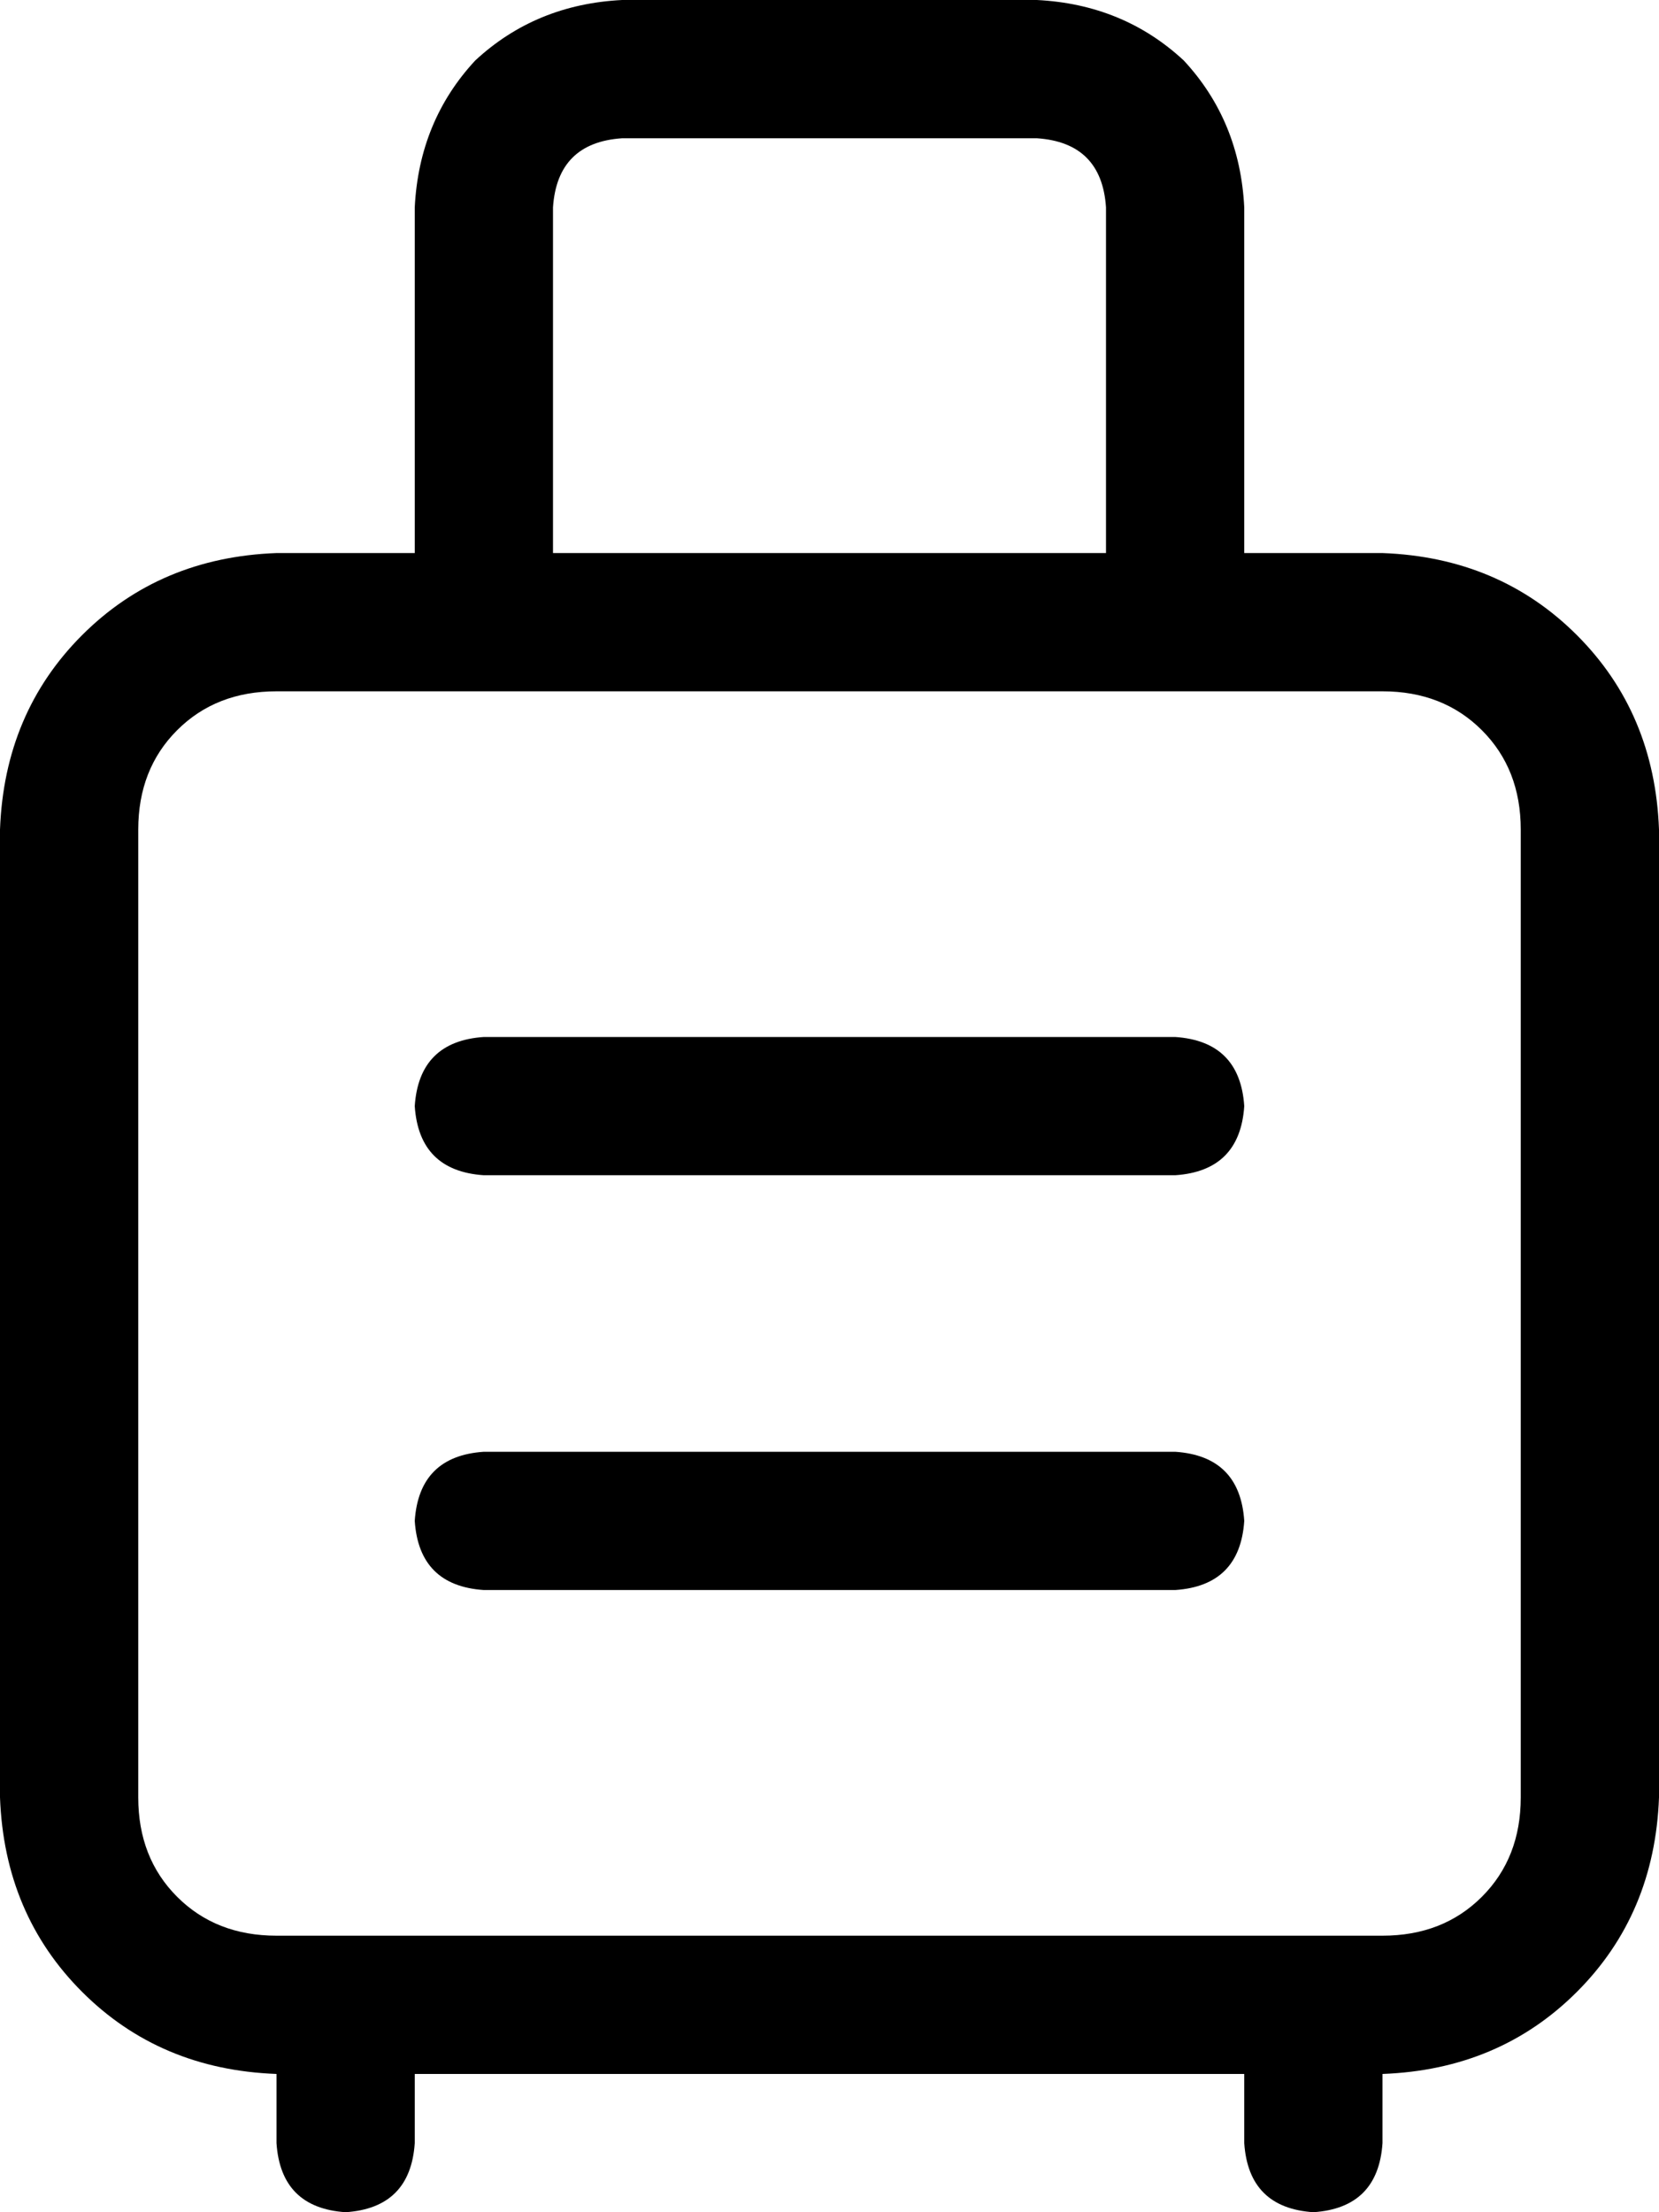 <svg xmlns="http://www.w3.org/2000/svg" viewBox="0 0 384 512">
  <path d="M 128 48 L 128 128 L 128 48 L 128 128 L 256 128 L 256 128 L 256 48 L 256 48 Q 255 33 240 32 L 144 32 L 144 32 Q 129 33 128 48 L 128 48 Z M 96 128 L 96 48 L 96 128 L 96 48 Q 97 28 110 14 Q 124 1 144 0 L 240 0 L 240 0 Q 260 1 274 14 Q 287 28 288 48 L 288 128 L 288 128 L 320 128 L 320 128 Q 347 129 365 147 Q 383 165 384 192 L 384 416 L 384 416 Q 383 443 365 461 Q 347 479 320 480 L 320 496 L 320 496 Q 319 511 304 512 Q 289 511 288 496 L 288 480 L 288 480 L 96 480 L 96 480 L 96 496 L 96 496 Q 95 511 80 512 Q 65 511 64 496 L 64 480 L 64 480 Q 37 479 19 461 Q 1 443 0 416 L 0 192 L 0 192 Q 1 165 19 147 Q 37 129 64 128 L 96 128 L 96 128 Z M 80 448 L 304 448 L 80 448 L 320 448 Q 334 448 343 439 Q 352 430 352 416 L 352 192 L 352 192 Q 352 178 343 169 Q 334 160 320 160 L 272 160 L 64 160 Q 50 160 41 169 Q 32 178 32 192 L 32 416 L 32 416 Q 32 430 41 439 Q 50 448 64 448 L 80 448 L 80 448 Z M 96 256 Q 97 241 112 240 L 272 240 L 272 240 Q 287 241 288 256 Q 287 271 272 272 L 112 272 L 112 272 Q 97 271 96 256 L 96 256 Z M 96 352 Q 97 337 112 336 L 272 336 L 272 336 Q 287 337 288 352 Q 287 367 272 368 L 112 368 L 112 368 Q 97 367 96 352 L 96 352 Z" />
</svg>
